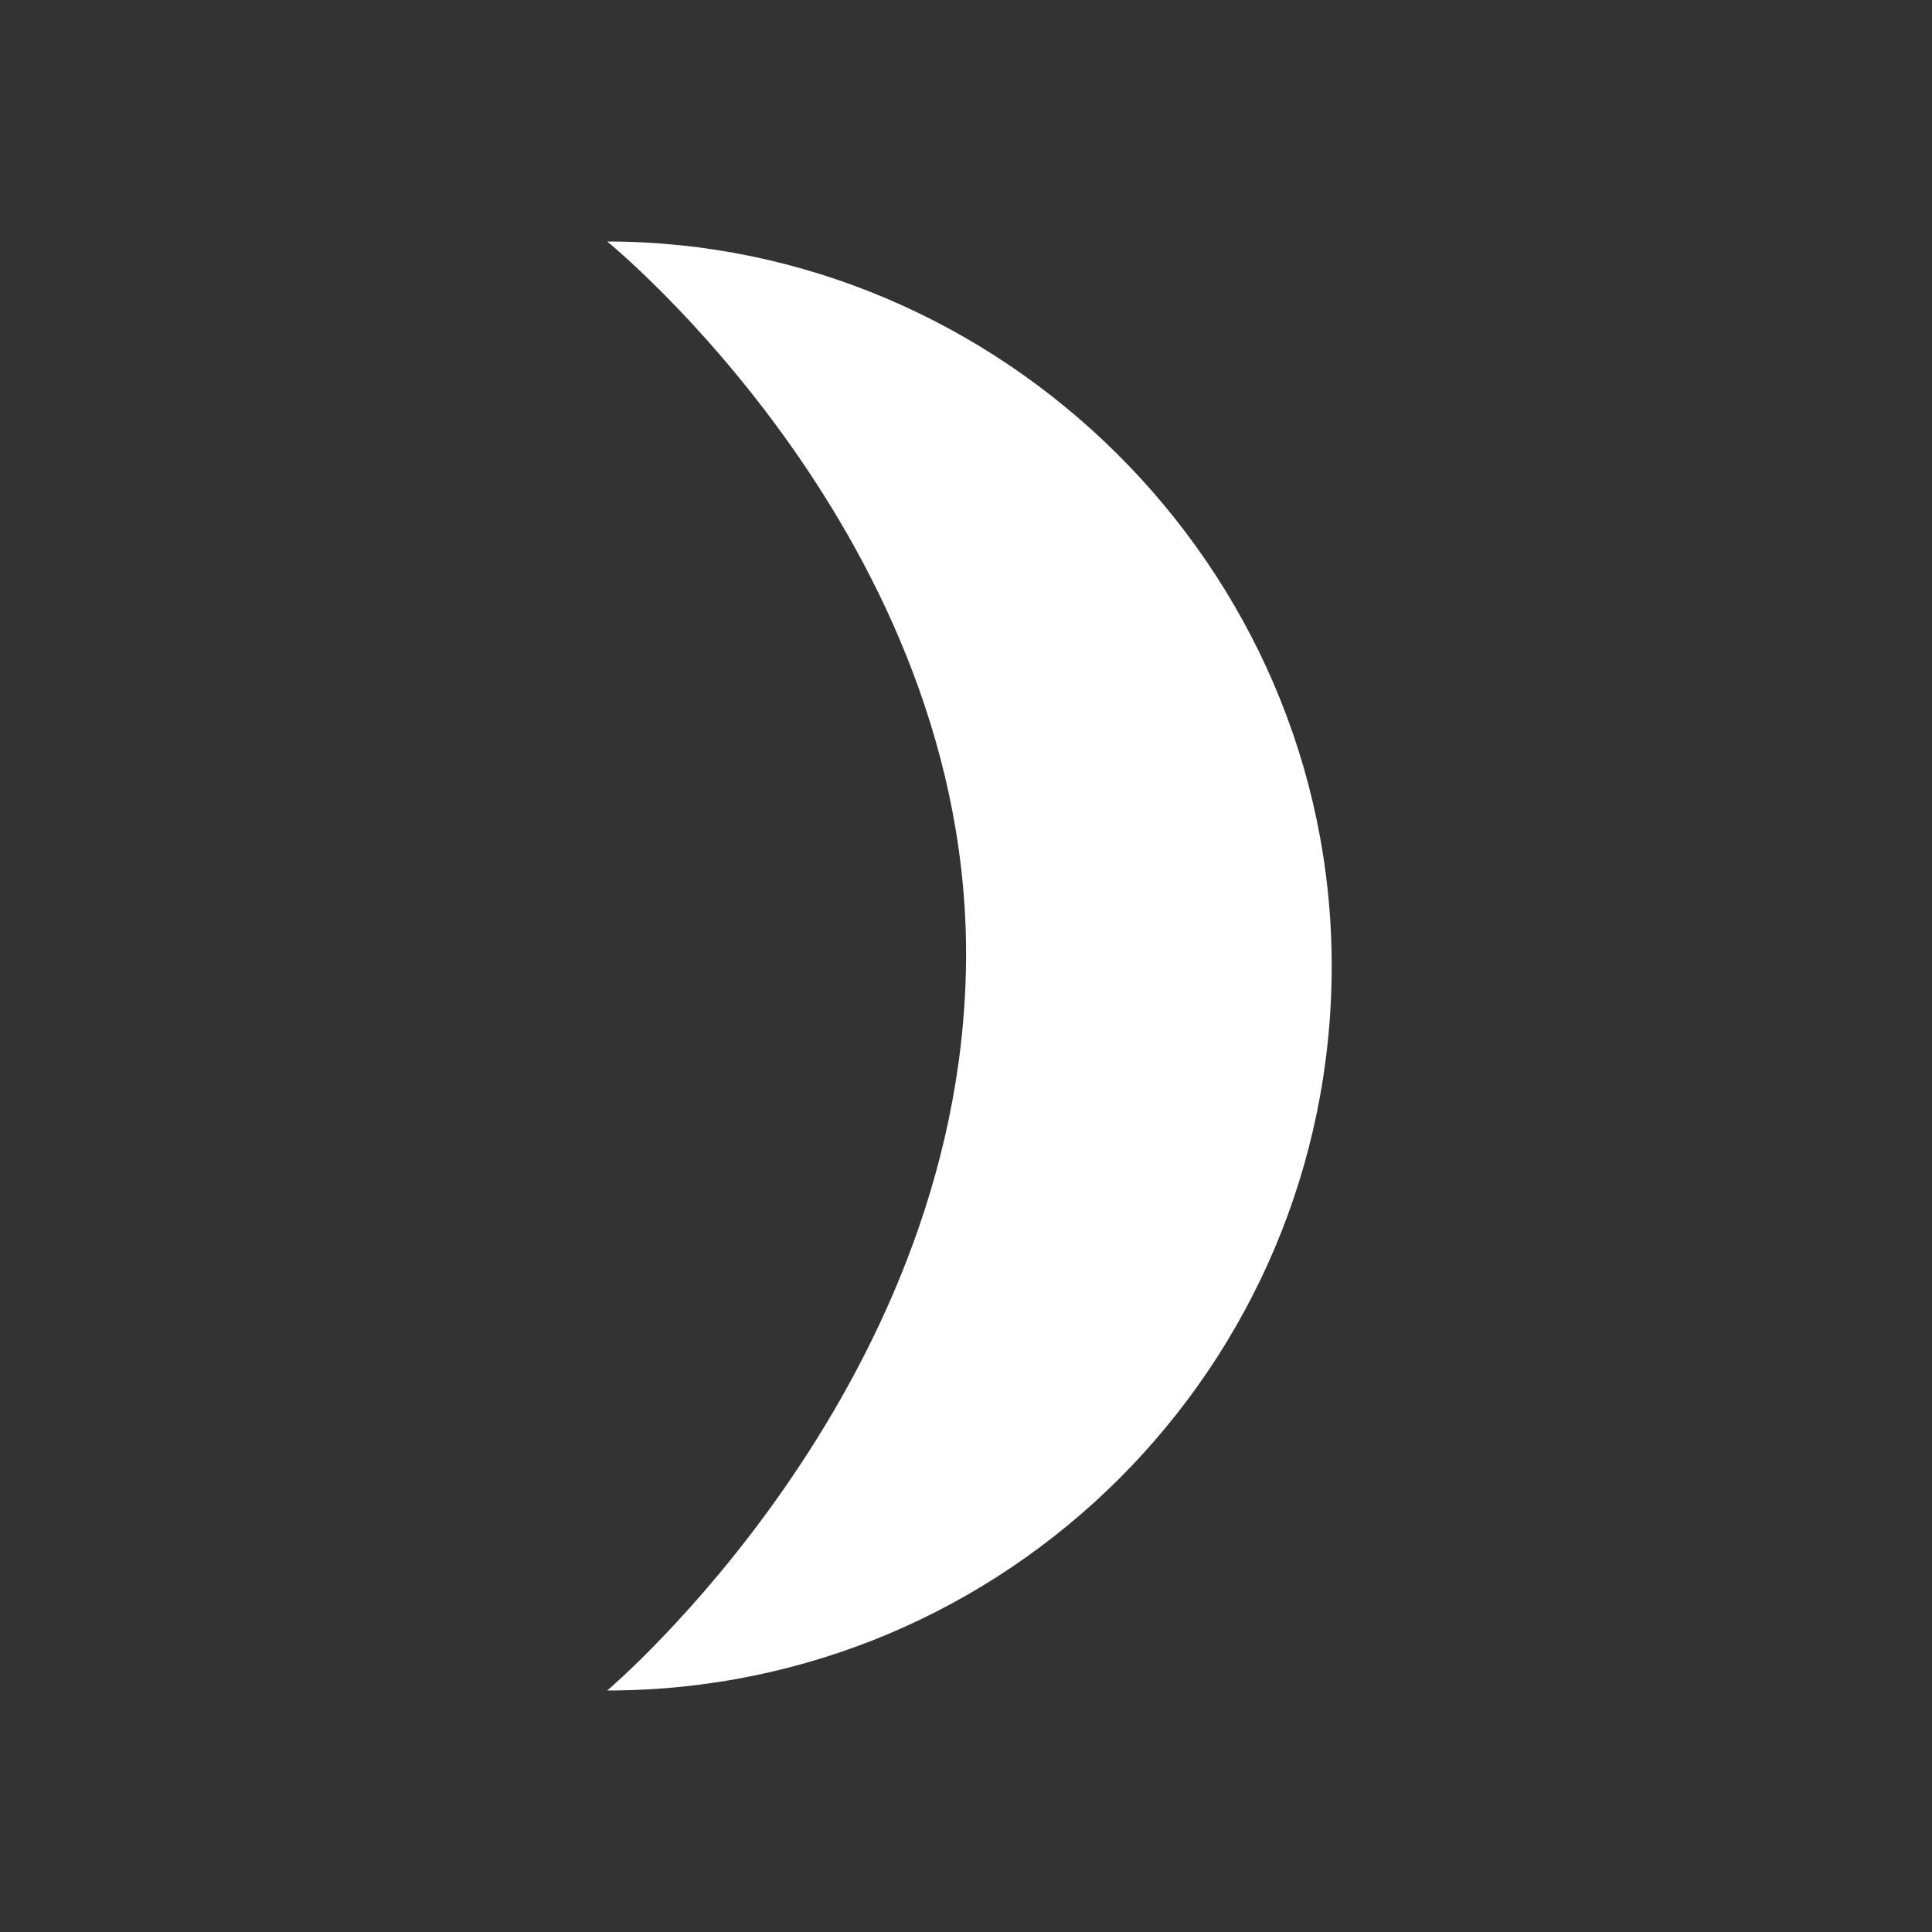 <?xml version="1.0" encoding="utf-8"?>
<!-- Generator: Adobe Illustrator 23.1.0, SVG Export Plug-In . SVG Version: 6.00 Build 0)  -->
<svg version="1.1" id="Layer_1" xmlns="http://www.w3.org/2000/svg" xmlns:xlink="http://www.w3.org/1999/xlink" x="0px" y="0px"
	 viewBox="0 0 28 28" enable-background="new 0 0 28 28" xml:space="preserve">
<rect x="0" y="0" width="28" height="28" fill="#333333" stroke="none"/>
<g display="none">
	<circle display="inline" stroke="#FFFFFF" stroke-miterlimit="10" cx="14" cy="-48" r="30"/>
</g>
<path fill="#FFFFFF" d="M8.8,3.5c5.7,0,10.5,4.7,10.5,10.5S14.6,24.5,8.8,24.5c0,0,5.1-4.3,5.2-10.5S8.8,3.5,8.8,3.5z"/>
</svg>
